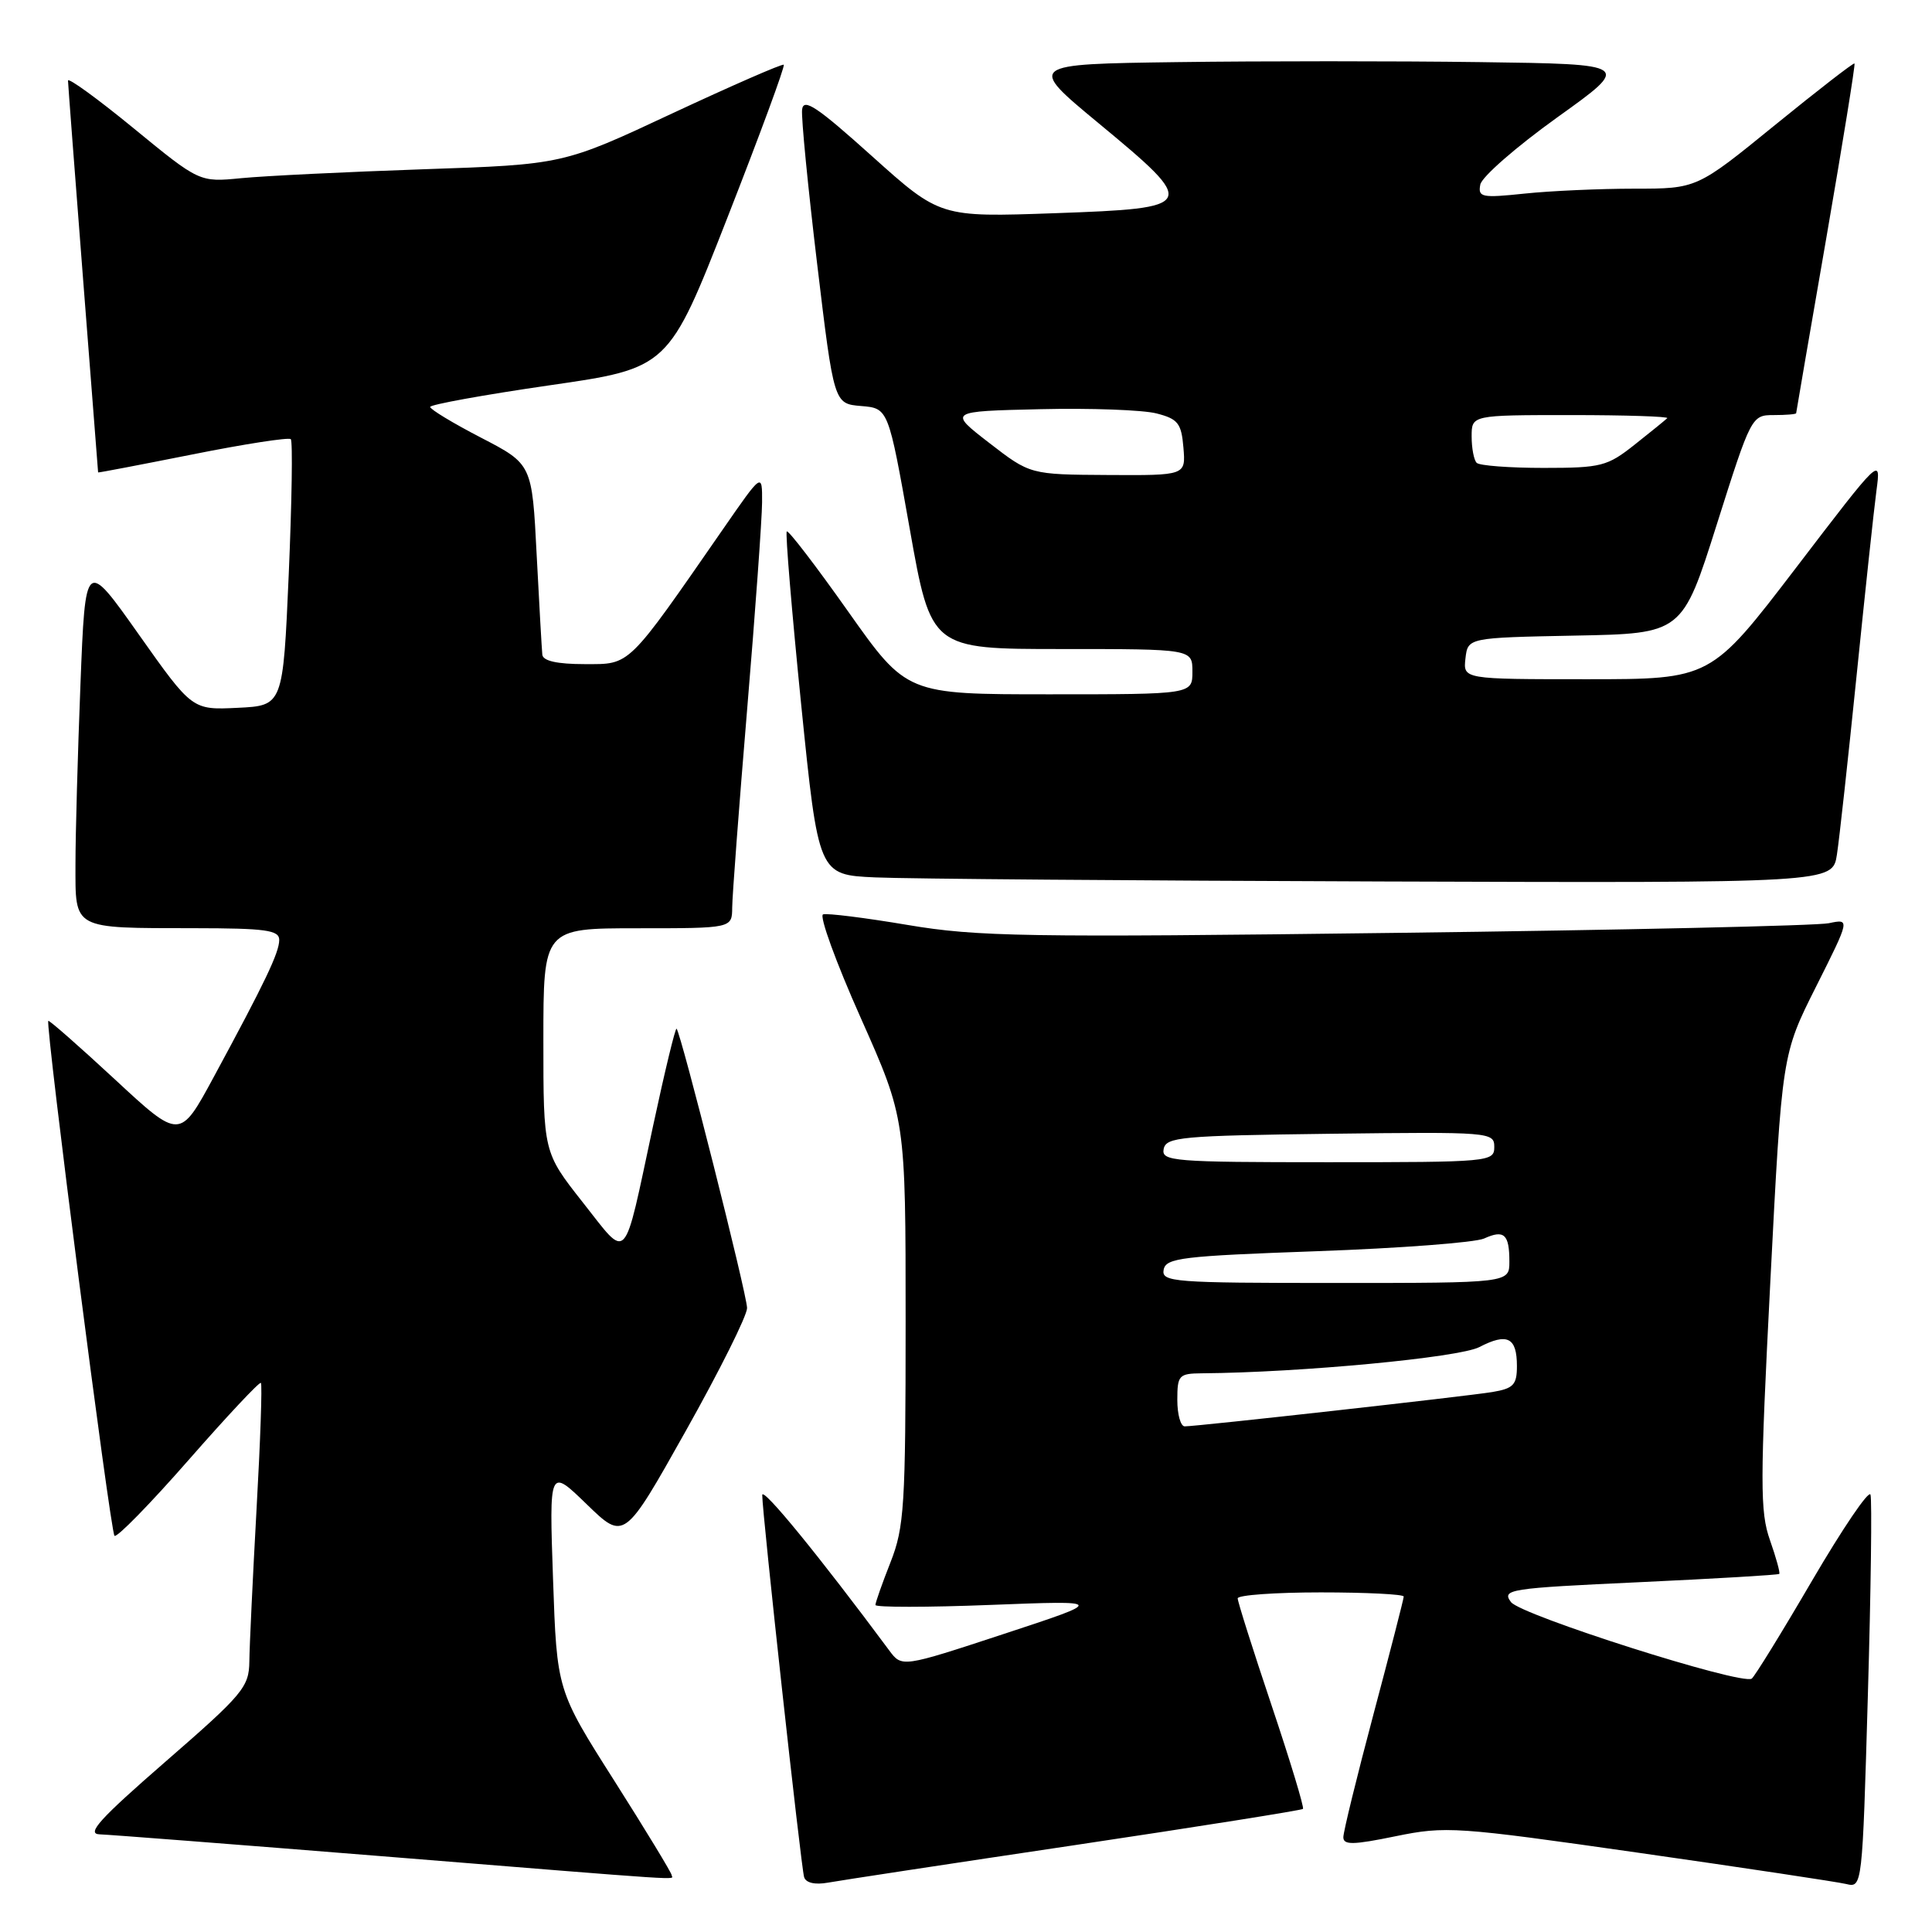 <?xml version="1.0" encoding="UTF-8" standalone="no"?>
<!DOCTYPE svg PUBLIC "-//W3C//DTD SVG 1.1//EN" "http://www.w3.org/Graphics/SVG/1.1/DTD/svg11.dtd" >
<svg xmlns="http://www.w3.org/2000/svg" xmlns:xlink="http://www.w3.org/1999/xlink" version="1.1" viewBox="0 0 256 256">
 <g >
 <path fill="currentColor"
d=" M 142.41 244.49 C 158.86 242.03 172.47 239.87 172.65 239.69 C 172.83 239.50 170.96 233.33 168.49 225.97 C 166.02 218.61 164.00 212.23 164.00 211.79 C 164.00 211.36 168.95 211.00 175.00 211.00 C 181.05 211.00 186.00 211.25 186.00 211.55 C 186.00 211.86 184.20 218.86 182.00 227.12 C 179.80 235.38 178.00 242.72 178.00 243.44 C 178.00 244.49 179.30 244.47 184.93 243.31 C 191.58 241.95 192.92 242.04 217.18 245.51 C 231.11 247.50 243.46 249.36 244.63 249.64 C 246.76 250.16 246.77 250.02 247.50 224.69 C 247.91 210.68 248.06 198.69 247.85 198.05 C 247.63 197.40 244.15 202.54 240.10 209.46 C 236.06 216.38 232.46 222.21 232.11 222.43 C 230.70 223.31 201.48 214.01 200.21 212.28 C 198.97 210.60 199.90 210.45 217.20 209.65 C 227.27 209.18 235.62 208.69 235.76 208.55 C 235.90 208.42 235.35 206.41 234.53 204.08 C 233.20 200.32 233.21 196.48 234.58 169.78 C 236.12 139.72 236.12 139.72 240.64 130.73 C 245.15 121.74 245.15 121.74 242.33 122.33 C 240.77 122.66 214.98 123.24 185.00 123.61 C 135.89 124.23 129.49 124.12 120.26 122.56 C 114.63 121.61 109.59 120.98 109.06 121.16 C 108.53 121.35 110.77 127.52 114.05 134.87 C 120.00 148.24 120.00 148.24 120.00 175.08 C 120.00 199.57 119.82 202.37 118.00 207.00 C 116.90 209.79 116.00 212.34 116.00 212.67 C 116.00 212.99 122.86 212.99 131.25 212.66 C 146.50 212.07 146.50 212.07 133.00 216.51 C 119.50 220.95 119.50 220.95 117.82 218.68 C 108.55 206.19 101.00 196.95 101.00 198.10 C 100.99 200.42 106.14 247.40 106.55 248.73 C 106.78 249.49 107.99 249.77 109.71 249.46 C 111.25 249.18 125.96 246.94 142.41 244.49 Z  M 89.00 248.47 C 89.00 248.18 85.58 242.55 81.40 235.96 C 73.79 223.98 73.79 223.98 73.28 209.24 C 72.77 194.50 72.77 194.50 77.74 199.32 C 82.71 204.14 82.71 204.14 90.85 189.64 C 95.33 181.66 99.00 174.32 98.99 173.32 C 98.99 171.55 90.24 136.90 89.65 136.31 C 89.49 136.15 88.08 141.98 86.52 149.26 C 82.53 167.87 83.31 167.02 77.23 159.33 C 72.00 152.69 72.00 152.69 72.00 137.84 C 72.00 123.00 72.00 123.00 84.50 123.00 C 97.00 123.00 97.00 123.00 97.02 120.25 C 97.03 118.74 97.92 106.93 99.00 94.00 C 100.08 81.07 100.97 68.73 100.98 66.56 C 101.00 62.61 101.00 62.61 95.84 70.06 C 83.01 88.57 83.59 88.00 77.47 88.00 C 73.83 88.00 71.95 87.58 71.86 86.75 C 71.79 86.06 71.45 80.10 71.11 73.50 C 70.50 61.50 70.50 61.50 63.75 58.00 C 60.04 56.08 57.00 54.24 57.00 53.92 C 57.00 53.61 64.11 52.32 72.79 51.06 C 88.58 48.78 88.58 48.78 96.39 28.83 C 100.69 17.85 104.05 8.74 103.85 8.58 C 103.66 8.42 97.00 11.33 89.05 15.04 C 74.61 21.80 74.61 21.80 56.05 22.43 C 45.85 22.78 35.01 23.31 31.96 23.61 C 26.43 24.15 26.43 24.15 17.71 17.00 C 12.92 13.07 9.00 10.23 9.01 10.68 C 9.02 11.13 9.92 22.98 11.01 37.00 C 12.10 51.02 13.00 62.55 13.00 62.60 C 13.00 62.66 18.63 61.58 25.52 60.21 C 32.41 58.83 38.26 57.93 38.53 58.19 C 38.80 58.46 38.67 66.52 38.26 76.09 C 37.50 93.50 37.50 93.50 31.48 93.79 C 25.47 94.08 25.47 94.08 18.39 84.07 C 11.31 74.05 11.31 74.05 10.66 90.69 C 10.30 99.83 10.00 110.57 10.00 114.54 C 10.00 123.24 9.49 122.97 25.75 122.99 C 35.21 123.00 37.00 123.25 37.00 124.54 C 37.00 126.22 35.13 130.13 28.30 142.75 C 23.83 151.01 23.83 151.01 15.23 143.03 C 10.49 138.64 6.52 135.15 6.40 135.27 C 5.98 135.70 14.62 202.96 15.17 203.50 C 15.47 203.80 19.88 199.29 24.97 193.48 C 30.07 187.66 34.39 183.05 34.57 183.24 C 34.76 183.42 34.50 190.98 33.99 200.04 C 33.49 209.09 33.06 218.14 33.04 220.15 C 33.00 223.54 32.20 224.50 21.96 233.40 C 13.21 241.01 11.39 243.01 13.21 243.06 C 14.47 243.10 31.25 244.40 50.50 245.95 C 92.68 249.35 89.00 249.11 89.00 248.47 Z  M 243.40 113.25 C 243.72 111.19 244.89 100.50 246.01 89.50 C 247.13 78.50 248.31 67.47 248.64 65.00 C 249.24 60.50 249.24 60.50 237.97 75.25 C 226.69 90.00 226.69 90.00 210.28 90.00 C 193.87 90.00 193.87 90.00 194.18 87.25 C 194.50 84.50 194.50 84.50 208.71 84.22 C 222.91 83.95 222.91 83.95 227.49 69.47 C 232.03 55.13 232.10 55.00 235.04 55.00 C 236.67 55.00 238.00 54.89 238.00 54.75 C 238.01 54.61 239.80 44.18 241.99 31.57 C 244.17 18.95 245.86 8.53 245.73 8.41 C 245.60 8.29 240.85 11.97 235.17 16.59 C 224.84 25.00 224.84 25.00 216.57 25.00 C 212.02 25.00 205.48 25.29 202.04 25.65 C 196.32 26.25 195.82 26.15 196.15 24.45 C 196.35 23.43 200.94 19.43 206.35 15.55 C 216.20 8.50 216.20 8.50 196.10 8.23 C 185.05 8.08 167.03 8.08 156.06 8.23 C 136.12 8.50 136.12 8.50 145.56 16.32 C 158.82 27.29 158.68 27.58 139.78 28.25 C 124.56 28.79 124.56 28.79 115.53 20.68 C 108.23 14.12 106.46 12.94 106.28 14.53 C 106.16 15.62 107.06 24.82 108.28 35.00 C 110.50 53.50 110.50 53.50 114.11 53.80 C 117.71 54.10 117.71 54.10 120.54 70.05 C 123.37 86.00 123.37 86.00 140.68 86.00 C 158.00 86.00 158.00 86.00 158.00 89.00 C 158.00 92.00 158.00 92.00 139.07 92.00 C 120.14 92.00 120.14 92.00 112.38 81.02 C 108.11 74.98 104.46 70.21 104.25 70.42 C 104.05 70.62 104.91 80.94 106.16 93.36 C 108.45 115.92 108.45 115.92 115.97 116.26 C 120.11 116.45 150.35 116.69 183.16 116.80 C 242.82 117.00 242.82 117.00 243.40 113.25 Z  M 156.00 185.50 C 156.00 182.22 156.21 182.00 159.25 181.97 C 172.35 181.87 193.32 179.88 196.01 178.50 C 199.73 176.57 201.00 177.21 201.00 181.01 C 201.00 183.50 200.54 183.98 197.75 184.45 C 194.29 185.02 158.63 189.00 156.98 189.00 C 156.44 189.00 156.00 187.43 156.00 185.50 Z  M 154.19 168.25 C 154.49 166.68 156.60 166.43 174.51 165.79 C 185.51 165.40 195.47 164.64 196.65 164.11 C 199.31 162.90 200.00 163.54 200.00 167.17 C 200.00 170.00 200.00 170.00 176.93 170.00 C 155.49 170.00 153.88 169.88 154.19 168.25 Z  M 154.19 152.25 C 154.50 150.66 156.48 150.48 176.26 150.23 C 197.49 149.97 198.00 150.01 198.00 151.98 C 198.00 153.95 197.40 154.00 175.93 154.00 C 155.44 154.00 153.88 153.87 154.19 152.25 Z  M 131.08 58.69 C 125.66 54.50 125.66 54.50 137.82 54.22 C 144.51 54.06 151.45 54.32 153.24 54.78 C 156.09 55.51 156.54 56.08 156.81 59.31 C 157.12 63.00 157.12 63.00 146.81 62.94 C 136.50 62.88 136.50 62.88 131.08 58.69 Z  M 195.67 61.33 C 195.30 60.97 195.00 59.39 195.00 57.83 C 195.00 55.00 195.00 55.00 208.17 55.00 C 215.41 55.00 221.15 55.19 220.92 55.41 C 220.69 55.64 218.75 57.22 216.61 58.91 C 212.98 61.79 212.18 62.00 204.53 62.00 C 200.02 62.00 196.03 61.70 195.67 61.33 Z "/>
</g>
</svg>
